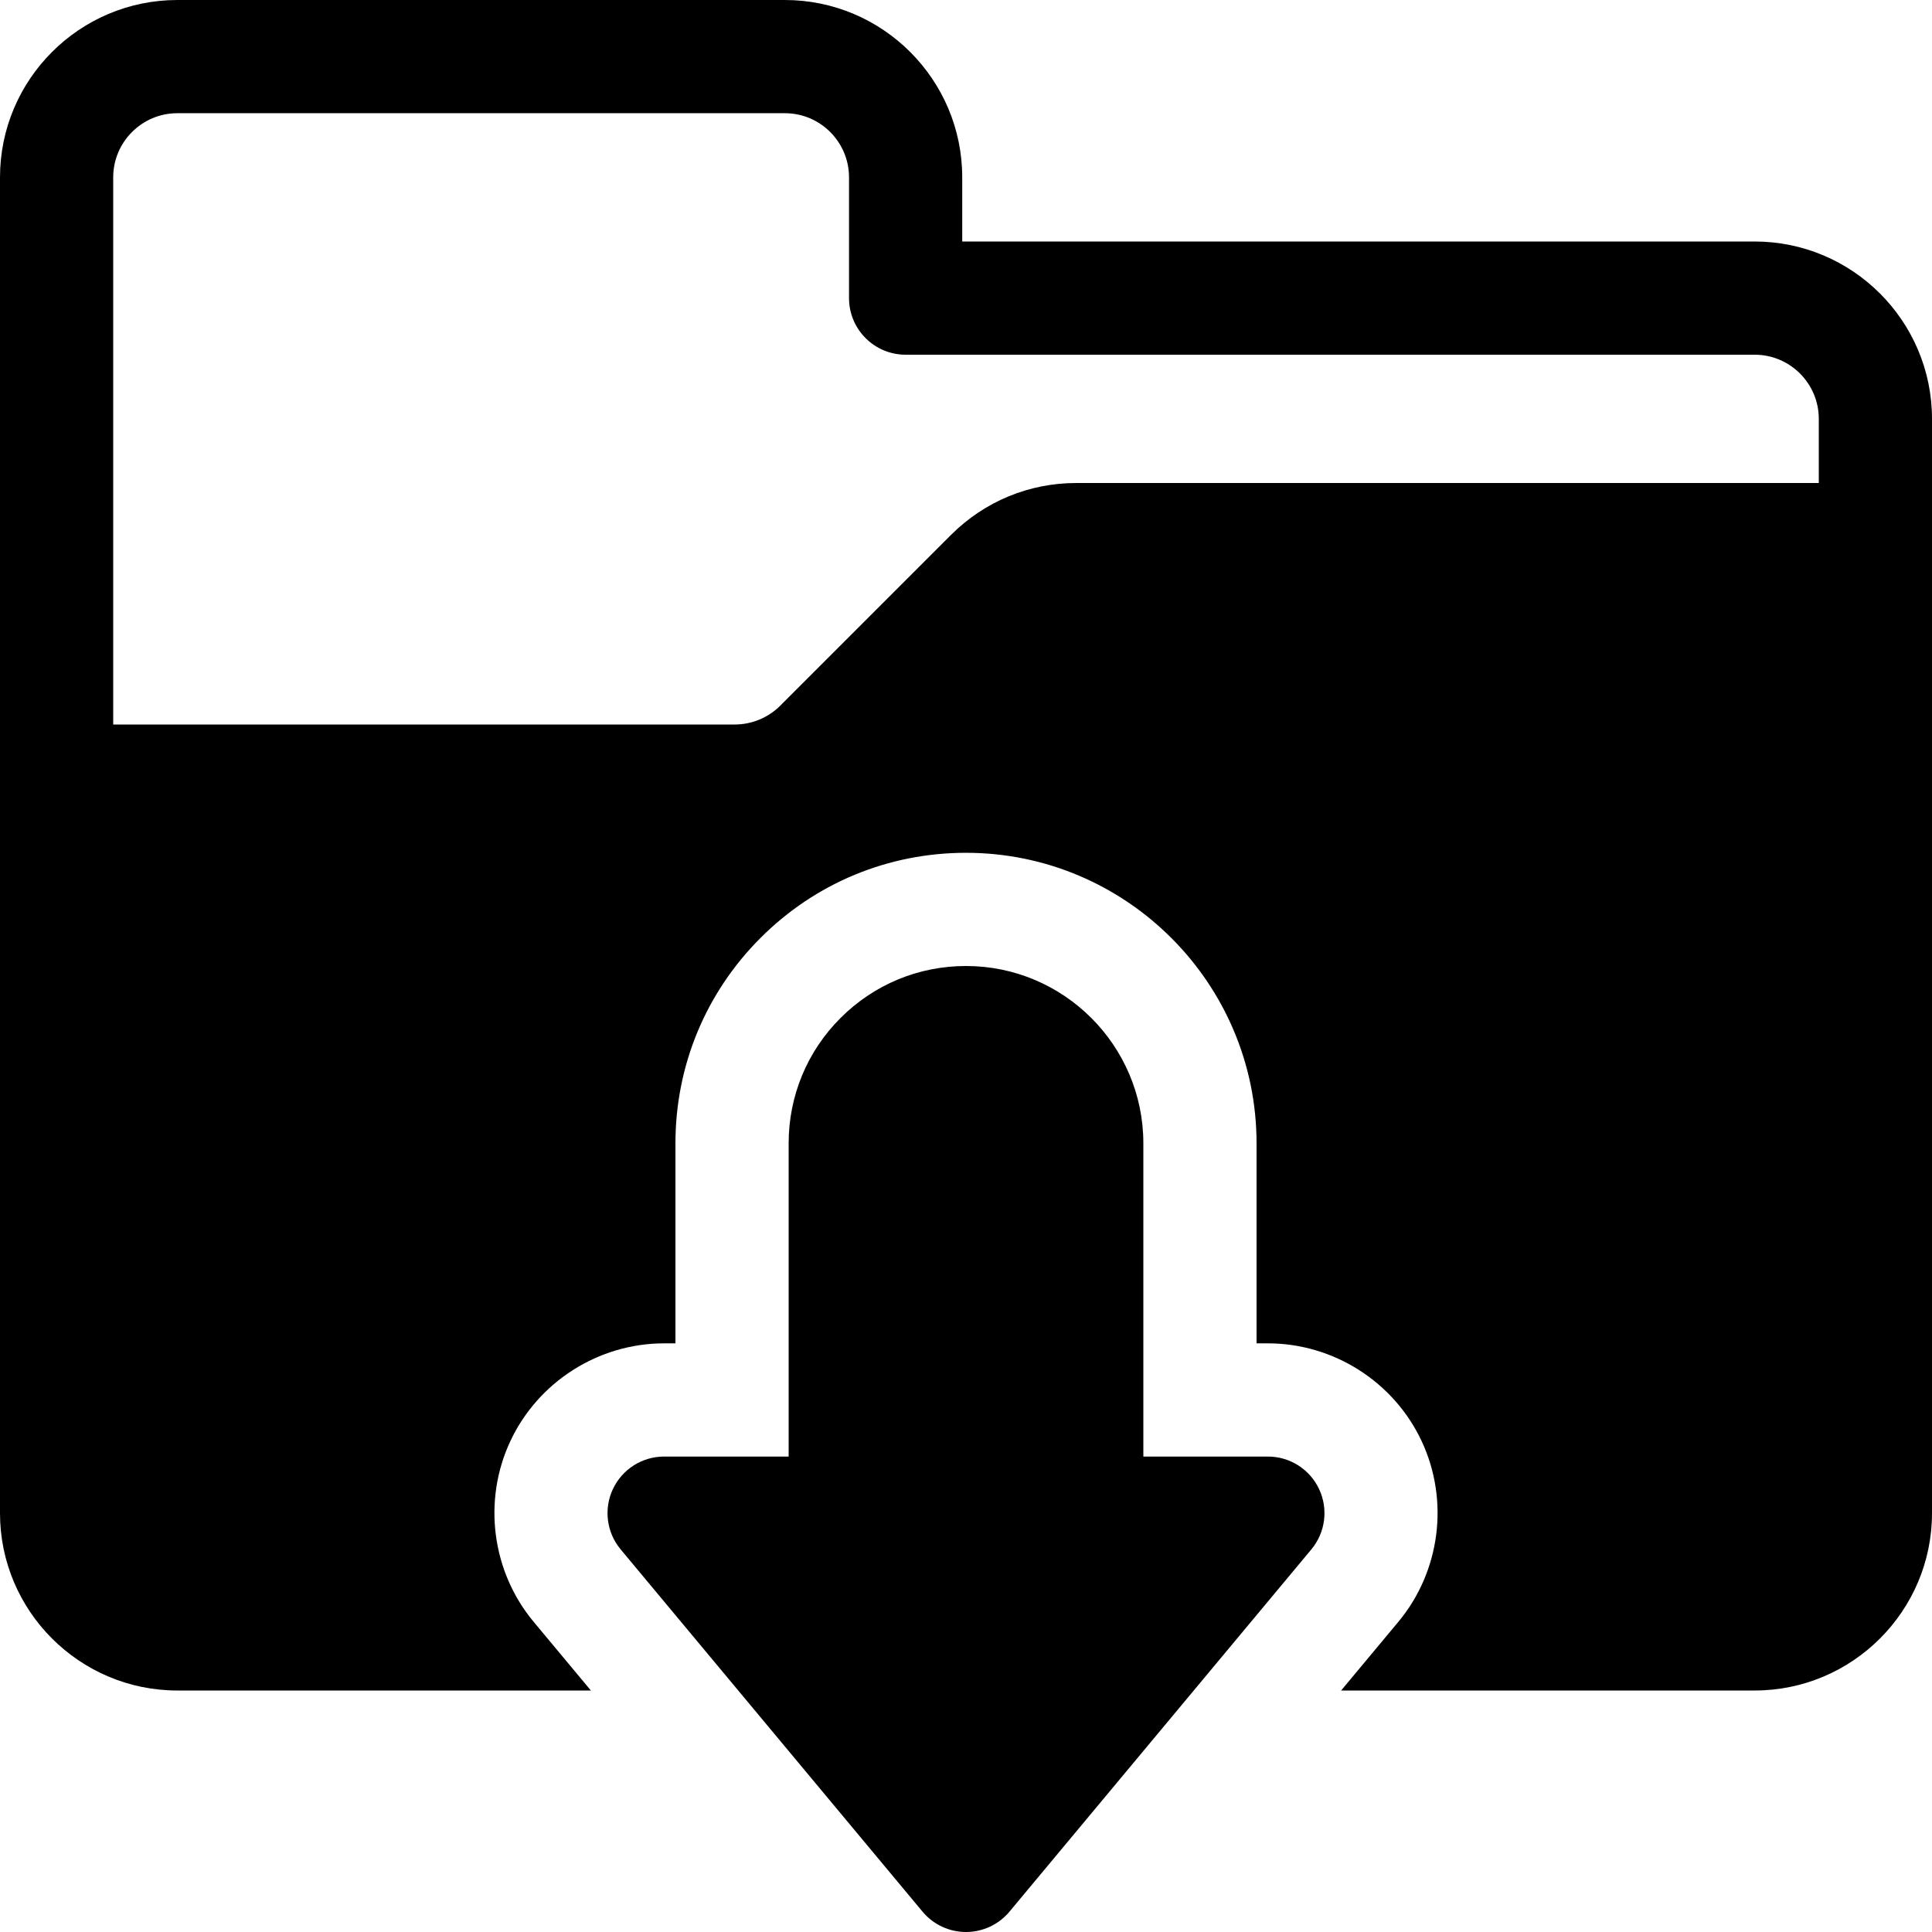<?xml version="1.0" encoding="iso-8859-1"?>
<!-- Generator: Adobe Illustrator 19.0.0, SVG Export Plug-In . SVG Version: 6.00 Build 0)  -->
<svg xmlns="http://www.w3.org/2000/svg" xmlns:xlink="http://www.w3.org/1999/xlink" version="1.1" id="Layer_1" x="0px" y="0px" viewBox="0 0 512 512" style="enable-background:new 0 0 512 512;" xml:space="preserve">
<g>
	<g>
		<path d="M349.584,394.639c-2.468-5.271-7.764-8.638-13.584-8.638h-33v-83c0-25.916-21.084-47-47-47    c-12.558,0-24.361,4.888-33.236,13.763C213.888,278.639,209,290.442,209,303.001v83h-33c-5.82,0-11.115,3.367-13.584,8.638    s-1.665,11.494,2.062,15.965l79.999,95.999c2.85,3.42,7.071,5.397,11.523,5.397c4.452,0,8.674-1.978,11.523-5.397l79.999-95.999    C351.249,406.132,352.052,399.91,349.584,394.639z"/>
	</g>
</g>
<g>
	<g>
		<path d="M465,64.001H255v-17c0-25.916-21.084-47-47-47H47c-25.916,0-47,21.084-47,47v160v194c0,25.916,21.084,47,47,47h109.59    l-15.159-18.191c-11.128-13.352-13.556-32.153-6.183-47.896c7.373-15.741,23.369-25.913,40.752-25.913h3v-53    c0-20.572,8.009-39.909,22.551-54.451c14.541-14.54,33.878-22.549,54.449-22.549c42.458,0,77,34.542,77,77v53h3    c17.383,0,33.379,10.172,40.752,25.914c7.373,15.743,4.945,34.543-6.185,47.897l-15.157,18.189H465c25.916,0,47-21.084,47-47v-258    v-32C512,85.085,490.916,64.001,465,64.001z M482,128.001H285.25c-12.551,0-24.352,4.888-33.227,13.763l-45.26,45.26    c-3.163,3.163-7.542,4.977-12.014,4.977H30v-145c0-9.374,7.626-17,17-17h161c9.374,0,17,7.626,17,17v32c0,8.284,6.716,15,15,15    h225c9.374,0,17,7.626,17,17V128.001z"/>
	</g>
</g>
<g>
</g>
<g>
</g>
<g>
</g>
<g>
</g>
<g>
</g>
<g>
</g>
<g>
</g>
<g>
</g>
<g>
</g>
<g>
</g>
<g>
</g>
<g>
</g>
<g>
</g>
<g>
</g>
<g>
</g>
</svg>

